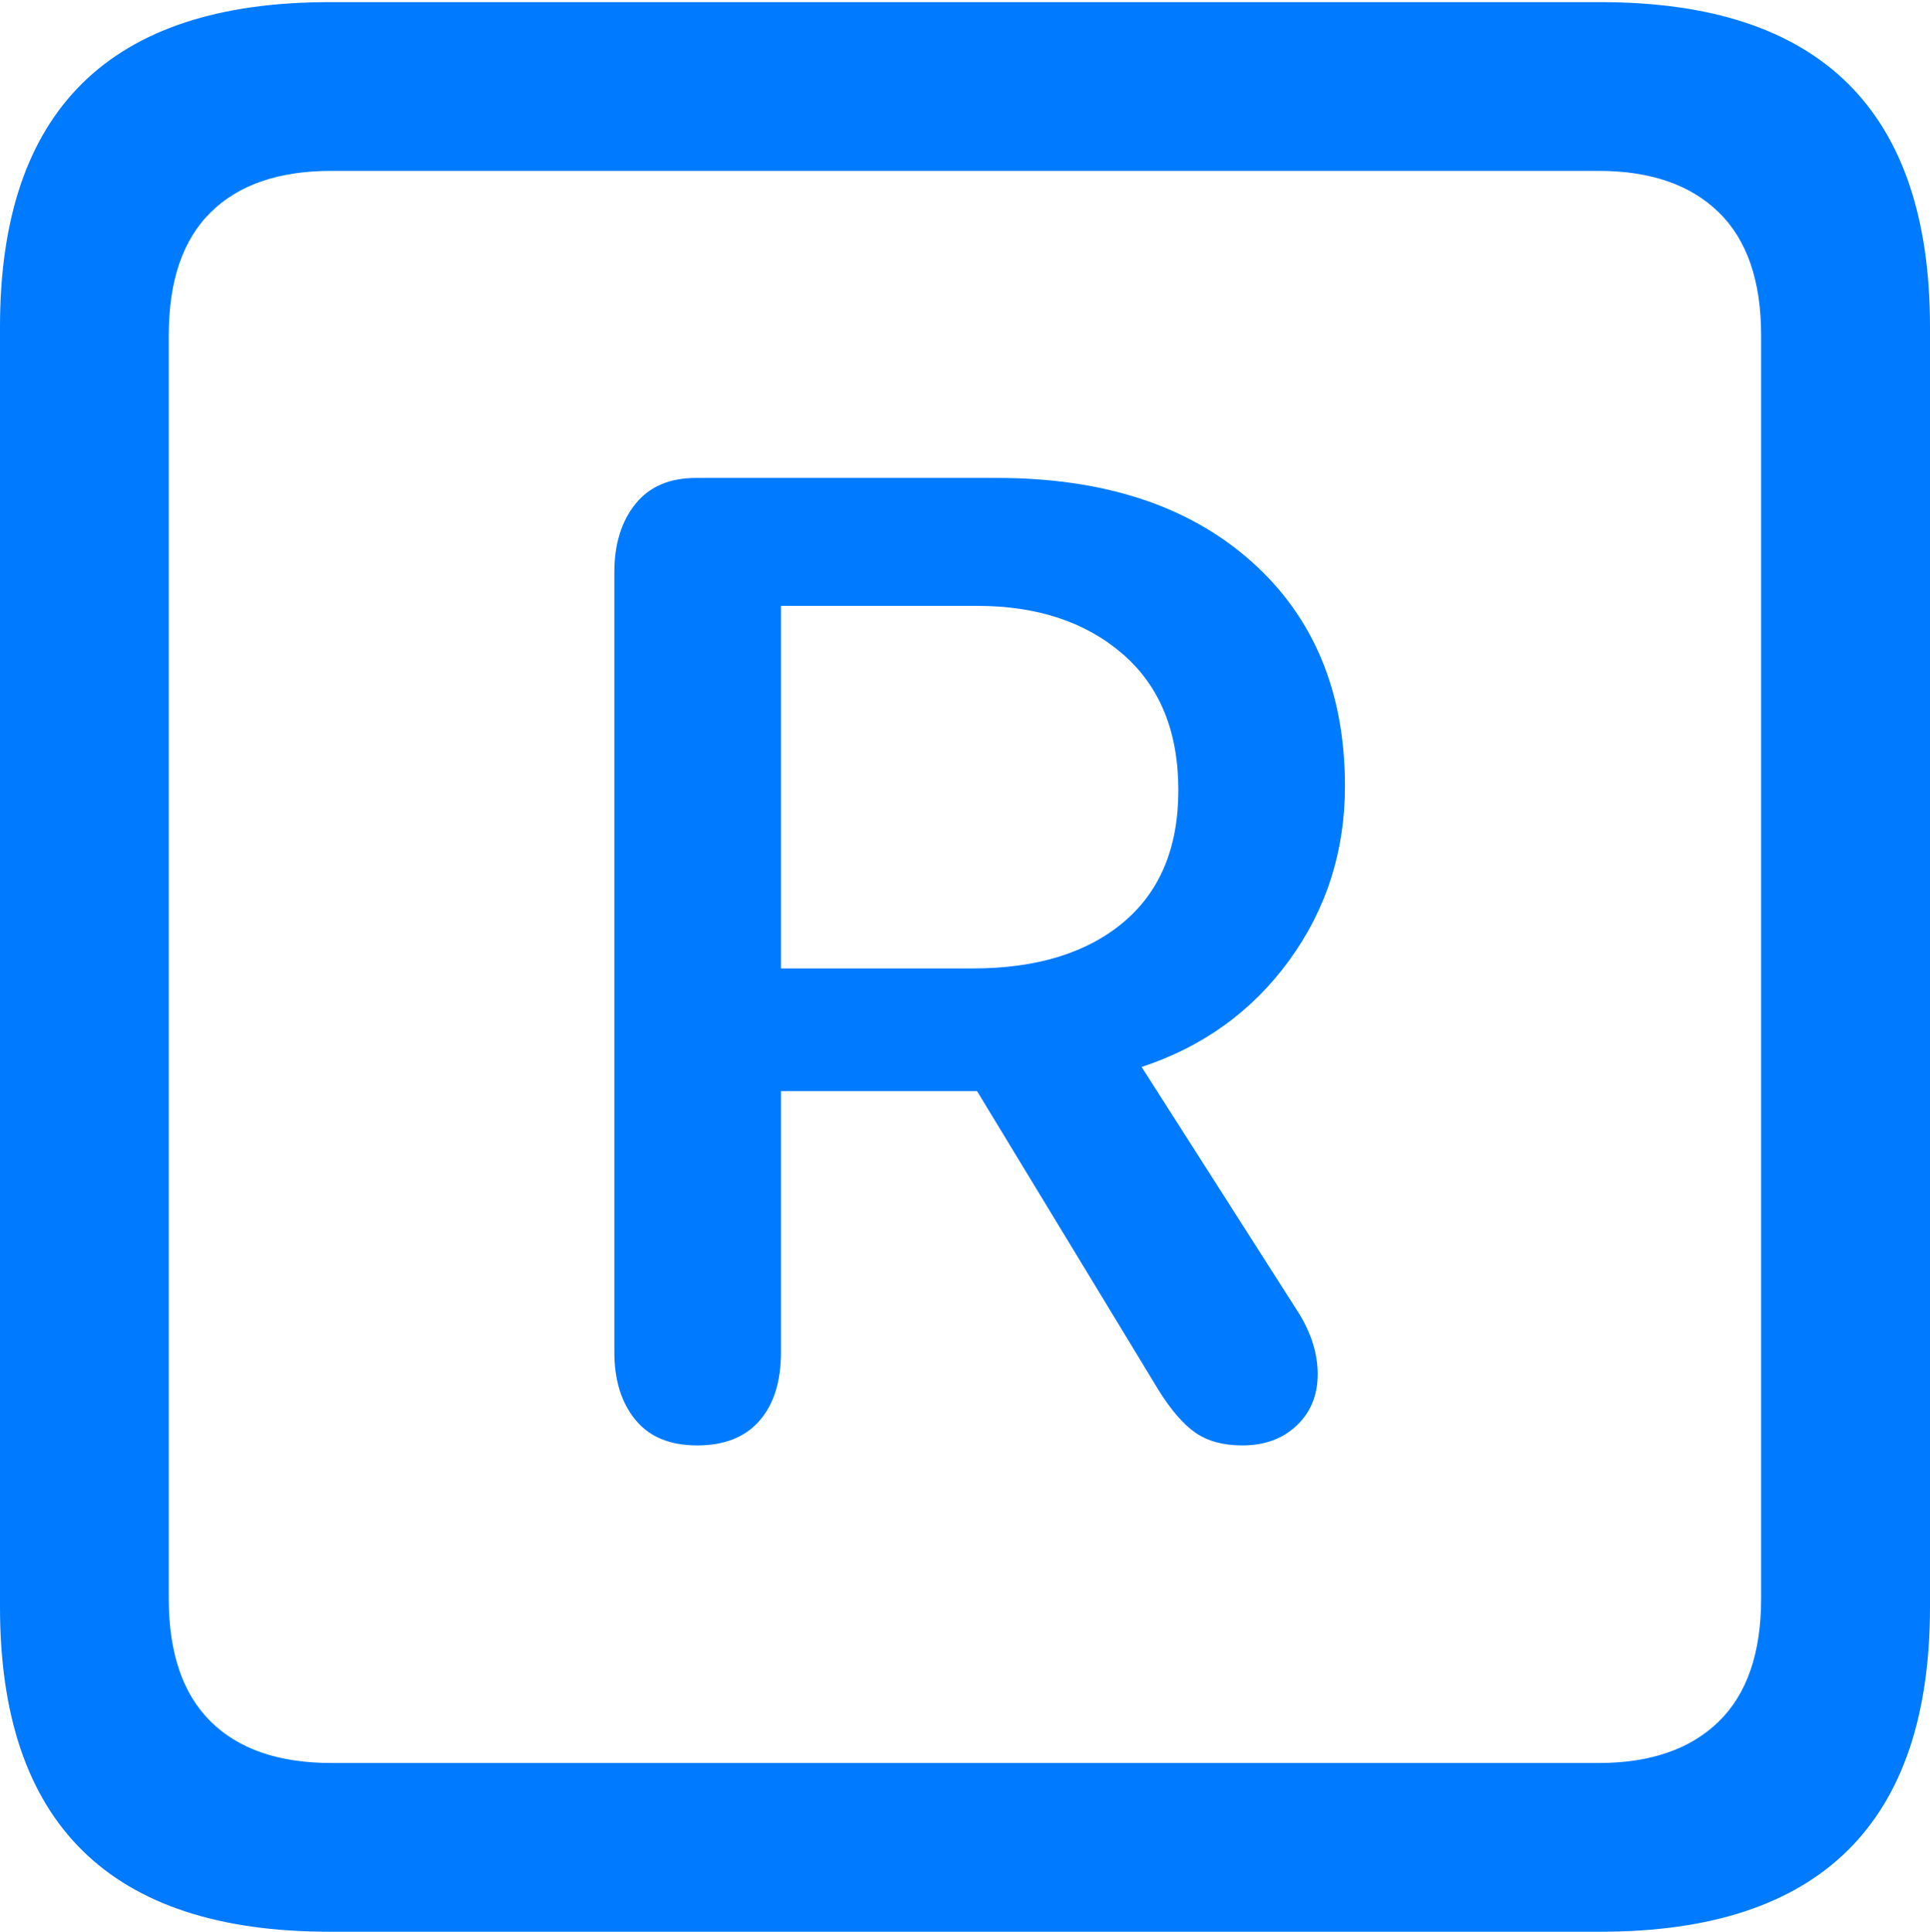 <?xml version="1.0" encoding="UTF-8"?>
<!--Generator: Apple Native CoreSVG 175.5-->
<!DOCTYPE svg
PUBLIC "-//W3C//DTD SVG 1.1//EN"
       "http://www.w3.org/Graphics/SVG/1.1/DTD/svg11.dtd">
<svg version="1.1" xmlns="http://www.w3.org/2000/svg" xmlns:xlink="http://www.w3.org/1999/xlink" width="17.979" height="17.998">
 <g>
  <rect height="17.998" opacity="0" width="17.979" x="0" y="0"/>
  <path d="M3.066 17.998L14.912 17.998Q16.445 17.998 17.212 17.241Q17.979 16.484 17.979 14.971L17.979 3.047Q17.979 1.533 17.212 0.776Q16.445 0.02 14.912 0.02L3.066 0.02Q1.533 0.02 0.767 0.776Q0 1.533 0 3.047L0 14.971Q0 16.484 0.767 17.241Q1.533 17.998 3.066 17.998ZM3.086 16.426Q2.354 16.426 1.963 16.04Q1.572 15.654 1.572 14.893L1.572 3.125Q1.572 2.363 1.963 1.978Q2.354 1.592 3.086 1.592L14.893 1.592Q15.615 1.592 16.011 1.978Q16.406 2.363 16.406 3.125L16.406 14.893Q16.406 15.654 16.011 16.04Q15.615 16.426 14.893 16.426Z" fill="#007aff"/>
  <path d="M6.494 13.467Q6.875 13.467 7.075 13.237Q7.275 13.008 7.275 12.598L7.275 10.166L9.102 10.166L10.791 12.949Q10.967 13.232 11.138 13.35Q11.309 13.467 11.572 13.467Q11.885 13.467 12.08 13.281Q12.275 13.096 12.275 12.803Q12.275 12.52 12.1 12.236L10.635 9.941Q11.494 9.658 12.012 8.945Q12.529 8.232 12.529 7.324Q12.529 6.006 11.655 5.229Q10.781 4.453 9.287 4.453L6.484 4.453Q6.113 4.453 5.918 4.697Q5.723 4.941 5.723 5.332L5.723 12.598Q5.723 12.988 5.918 13.227Q6.113 13.467 6.494 13.467ZM7.275 9.023L7.275 5.645L9.102 5.645Q9.941 5.645 10.459 6.094Q10.977 6.543 10.977 7.363Q10.977 8.164 10.464 8.594Q9.951 9.023 9.062 9.023Z" fill="#007aff"/>
 </g>
</svg>
